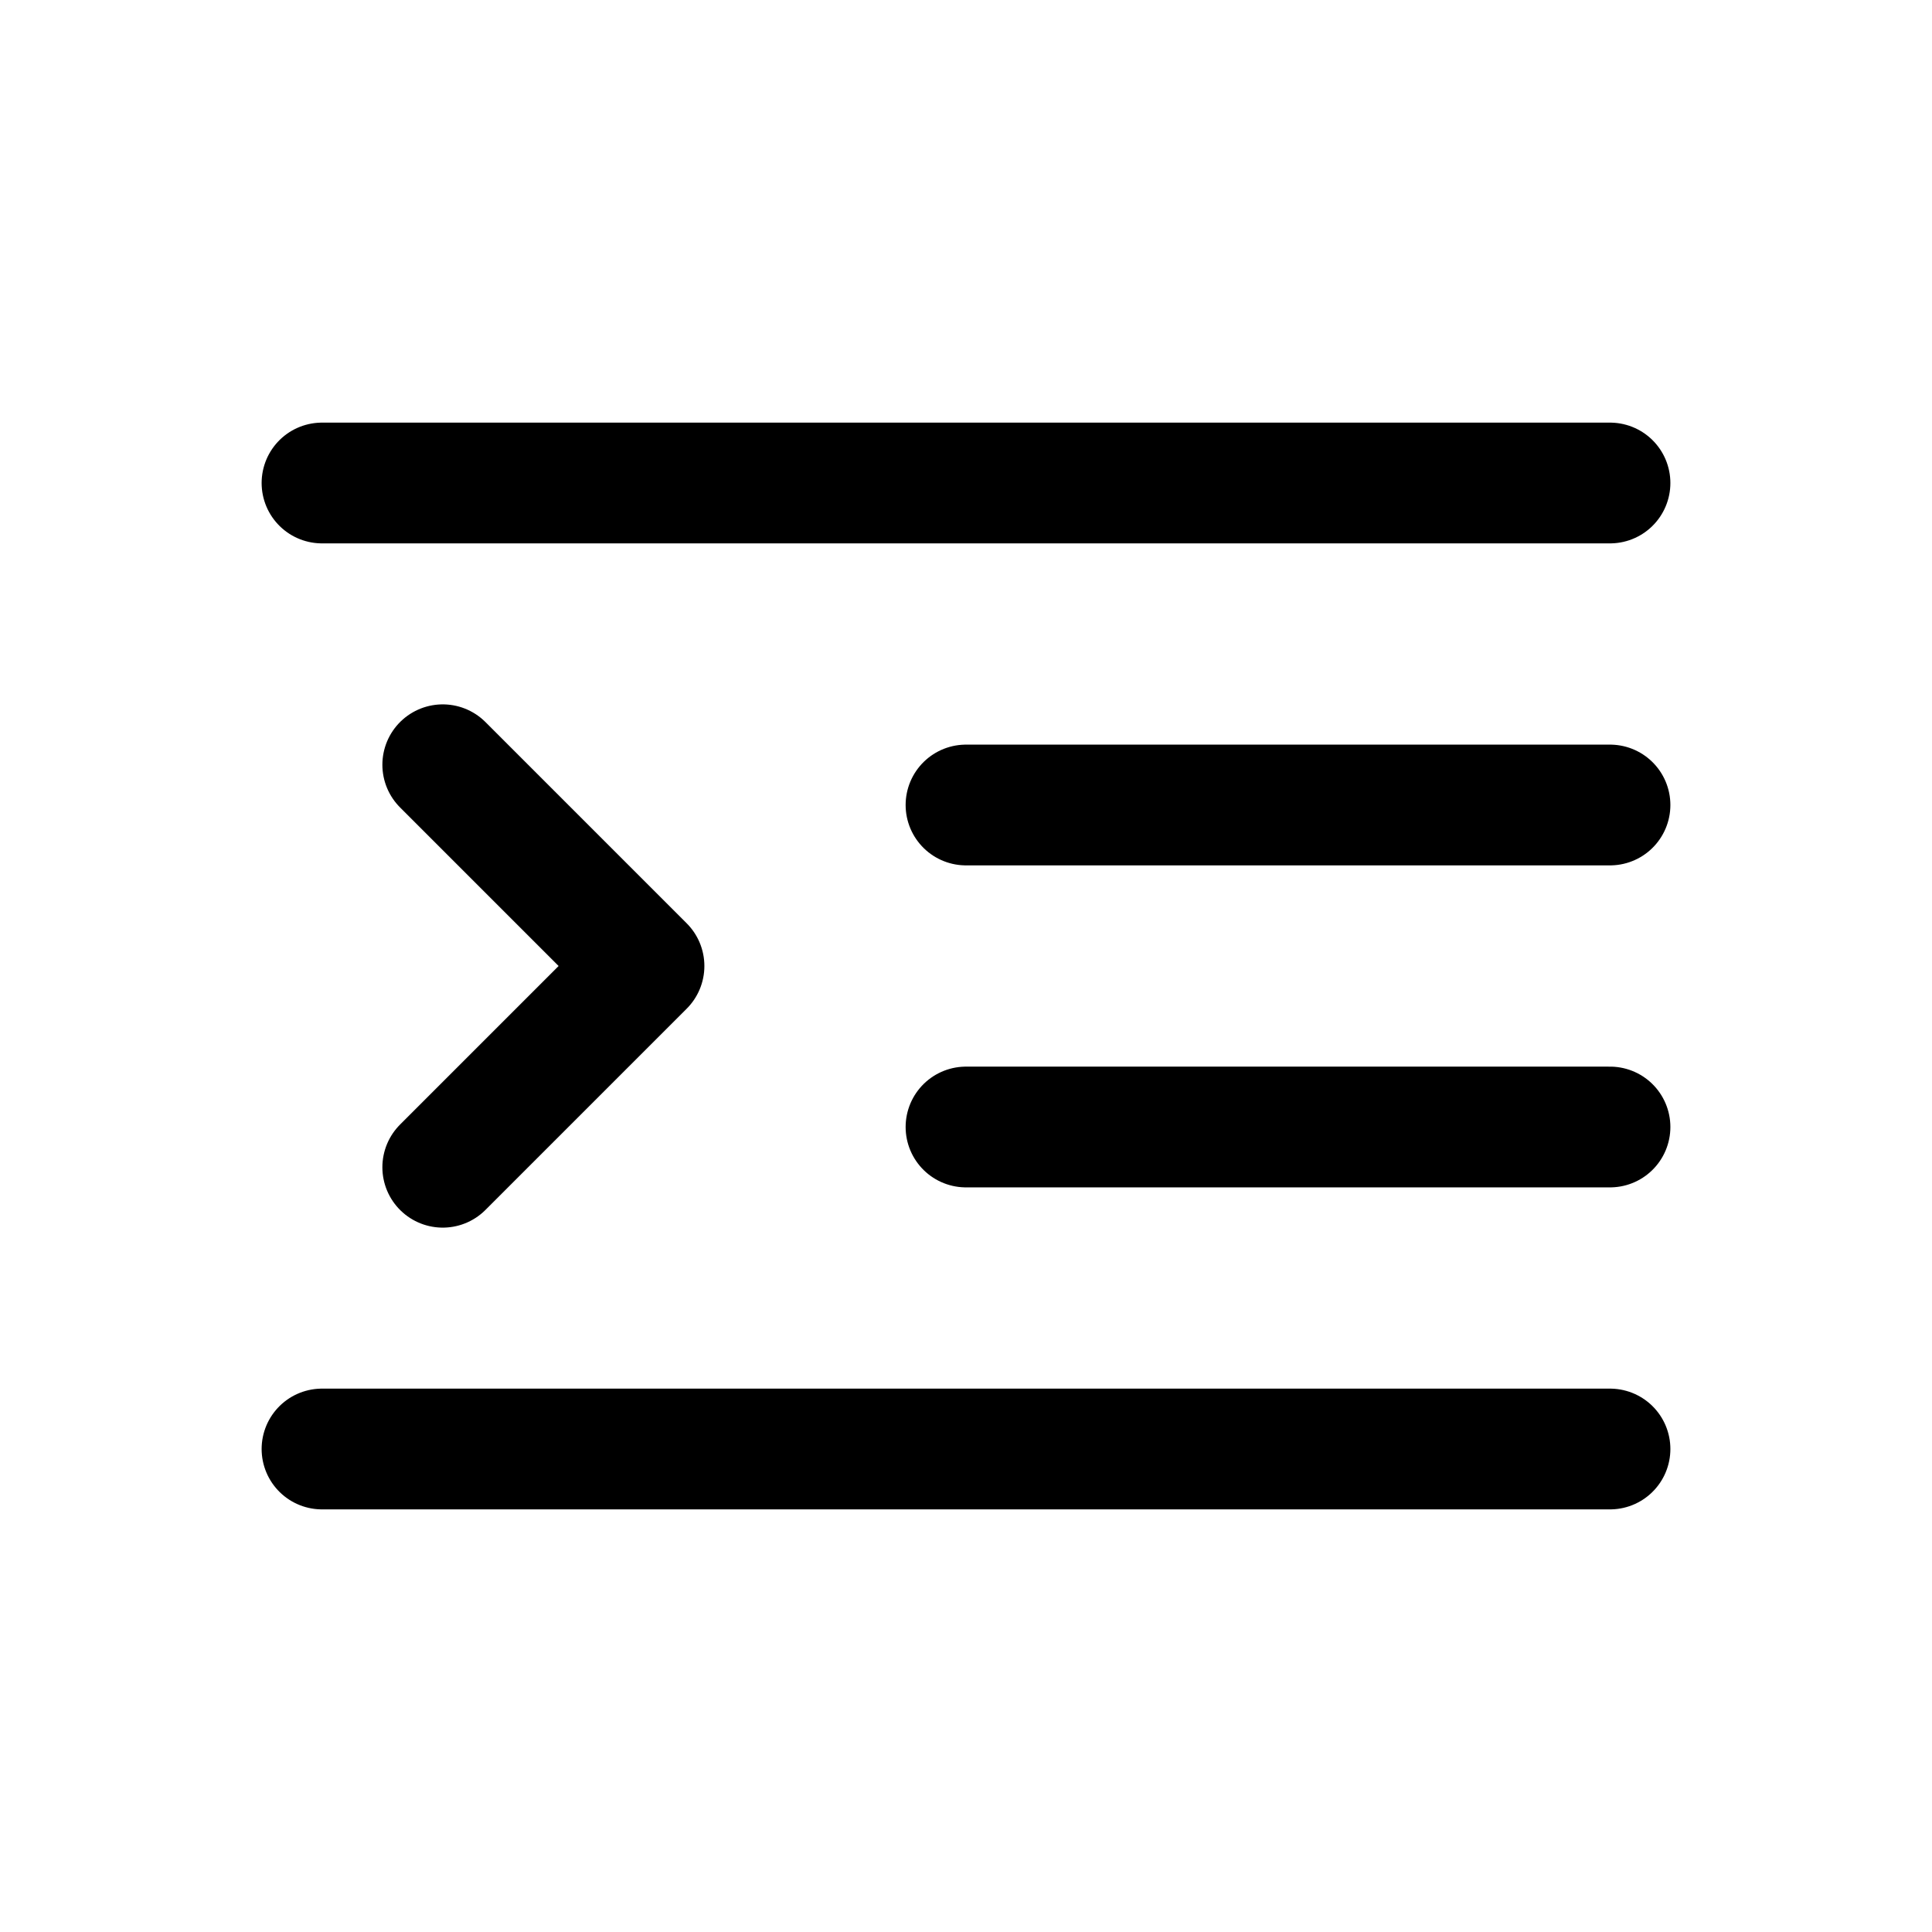 <svg id="indentRight" xmlns="http://www.w3.org/2000/svg" fill="none" viewBox="0 0 24 24">
    <path stroke="currentColor" stroke-linecap="round" stroke-linejoin="round" stroke-width="1.5"
          d="M20 6H4m16 4h-8m8 4h-8m8 4H4m1.5-8.5L8 12l-2.5 2.5"/>
</svg>